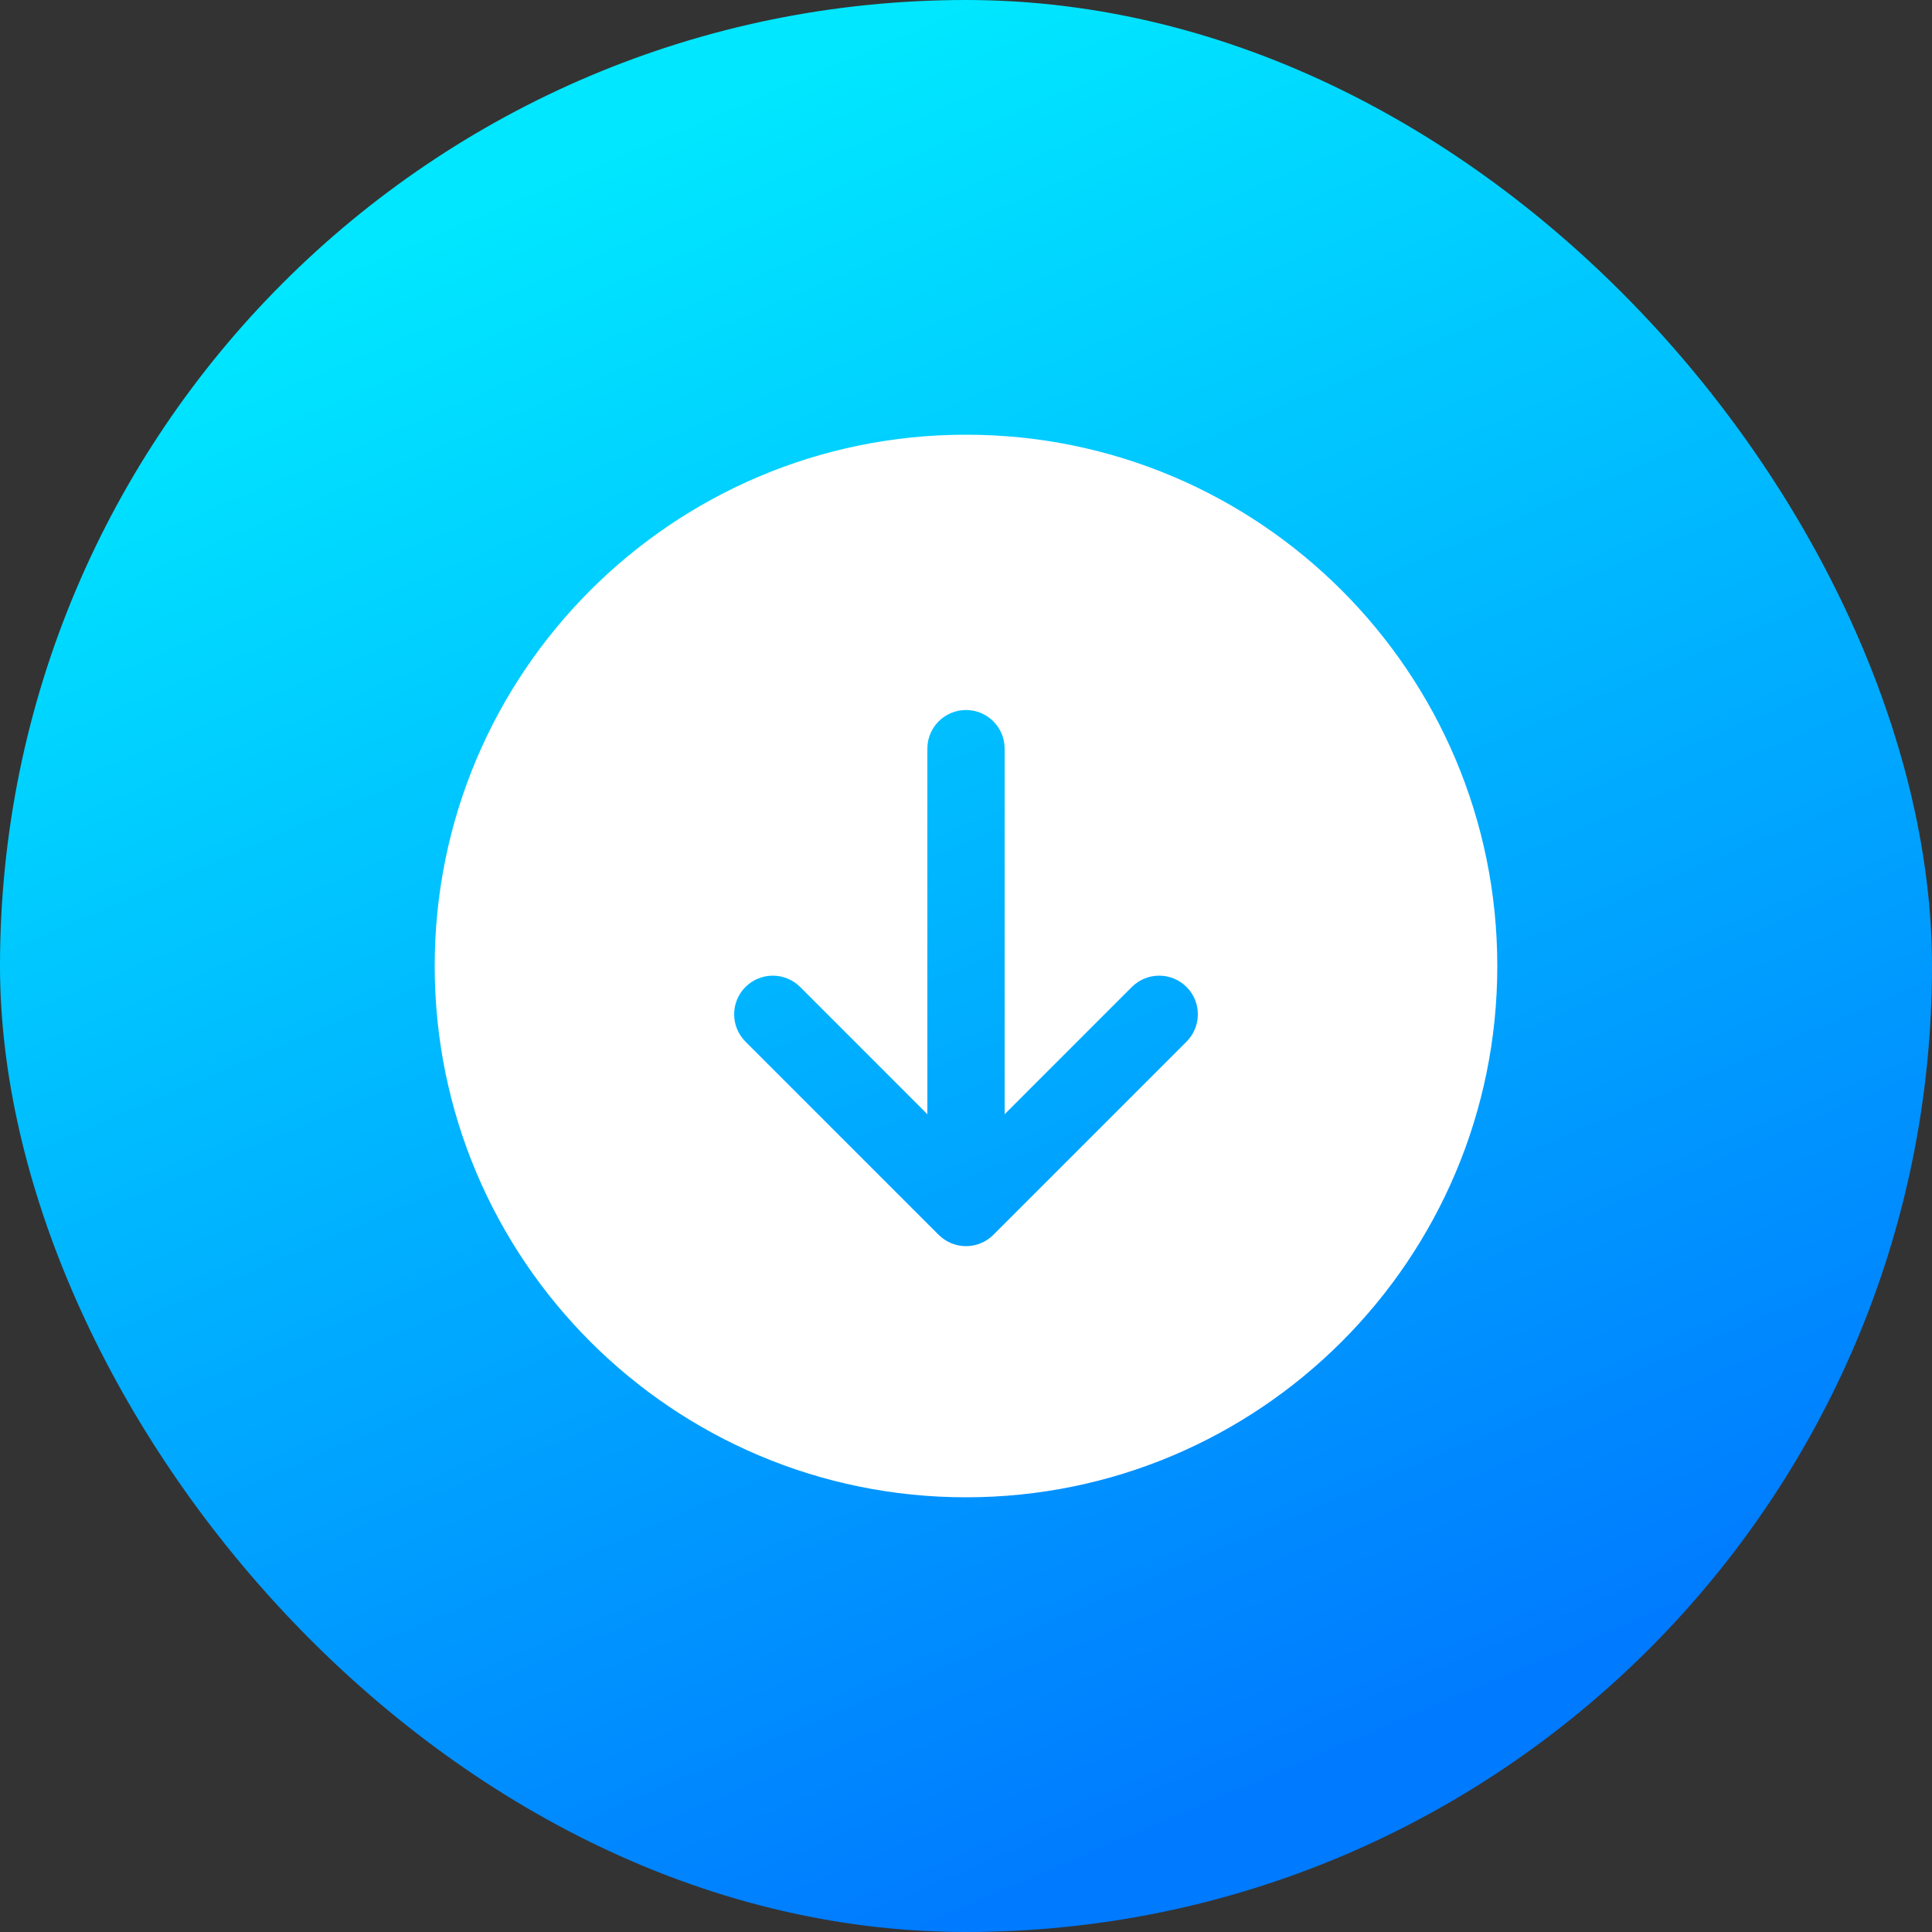 <svg width="40" height="40" viewBox="0 0 40 40" fill="none" xmlns="http://www.w3.org/2000/svg">
<rect x="0" y="0" width="40" height="40" fill="#333333" stroke="none"/>
<rect width="40" height="40" rx="20" fill="url(#paint0_linear_1426_40759)"/>
<path fill-rule="evenodd" clip-rule="evenodd" d="M20 31C26.075 31 31 26.075 31 20C31 13.925 26.075 9 20 9C13.925 9 9 13.925 9 20C9 26.075 13.925 31 20 31ZM16.566 20.434C16.253 20.122 15.747 20.122 15.434 20.434C15.122 20.747 15.122 21.253 15.434 21.566L19.434 25.566C19.747 25.878 20.253 25.878 20.566 25.566L24.566 21.566C24.878 21.253 24.878 20.747 24.566 20.434C24.253 20.122 23.747 20.122 23.434 20.434L20.8 23.069V15.5C20.8 15.058 20.442 14.7 20 14.7C19.558 14.7 19.2 15.058 19.2 15.5V23.069L16.566 20.434Z" fill="white"/>
<defs>
<linearGradient id="paint0_linear_1426_40759" x1="20" y1="0" x2="34.443" y2="33.835" gradientUnits="userSpaceOnUse">
<stop stop-color="#00E7FF"/>
<stop offset="1" stop-color="#007AFF"/>
</linearGradient>
</defs>
</svg>
